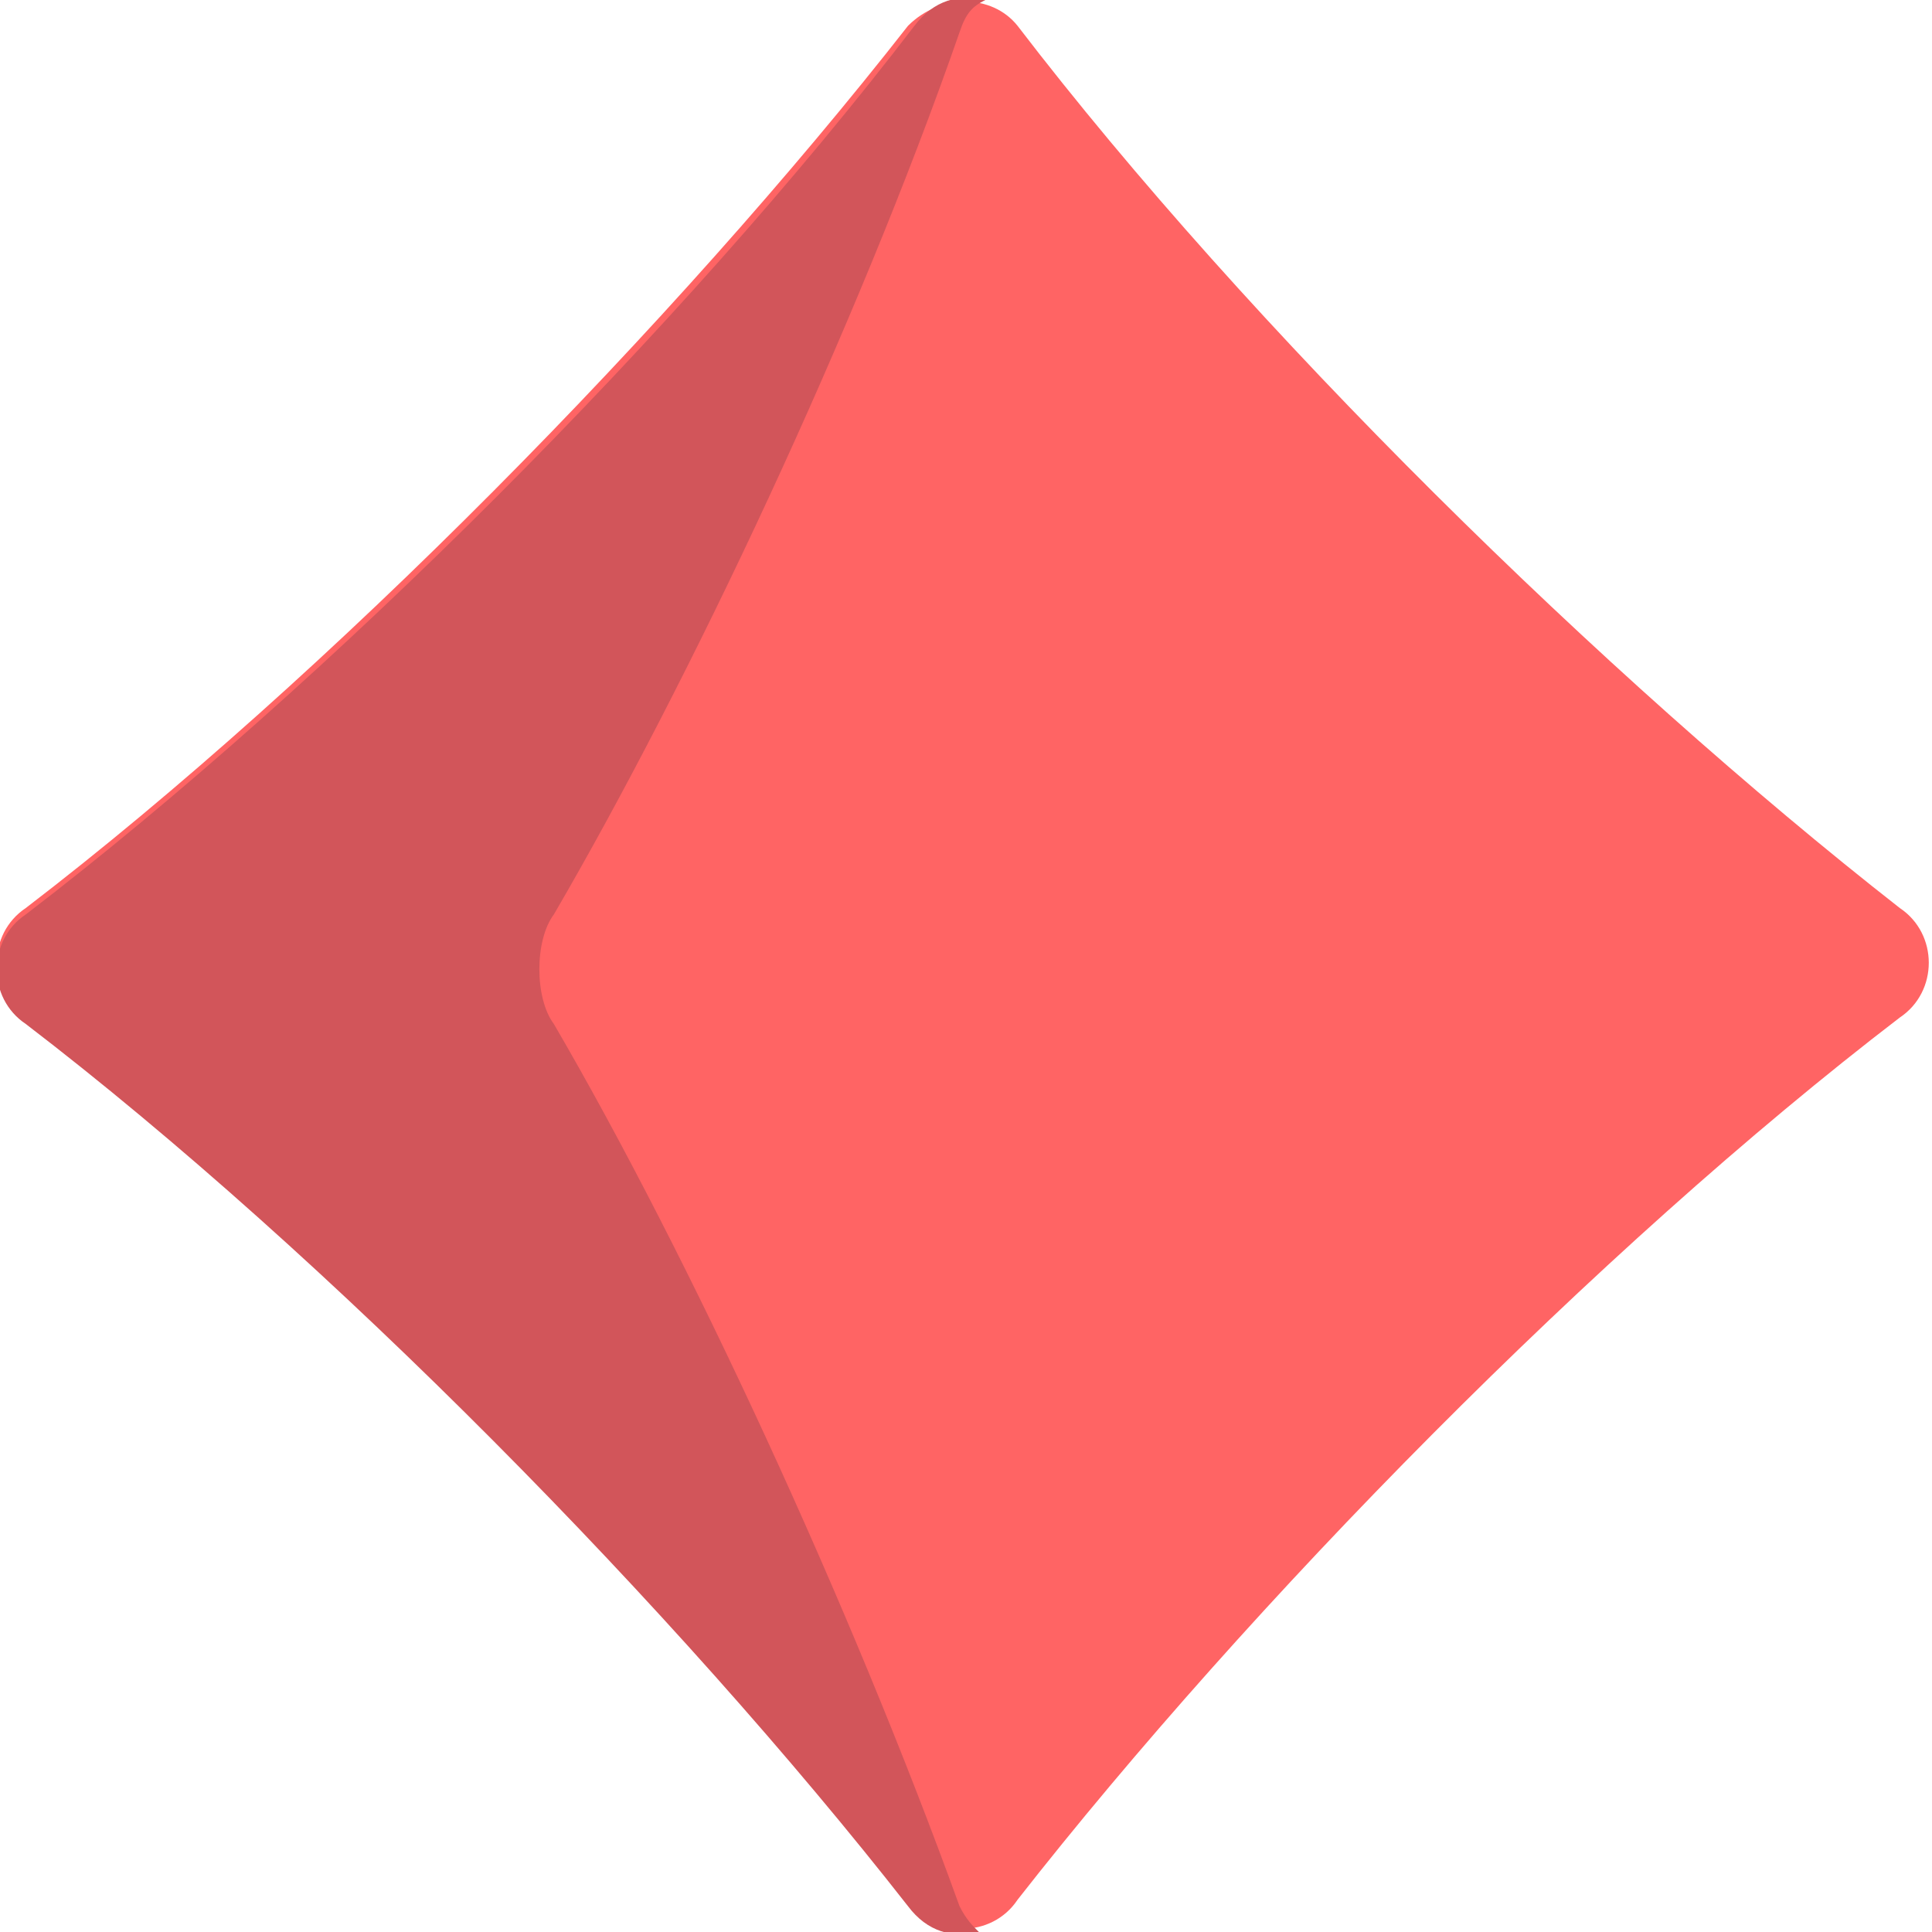 <?xml version="1.0" encoding="utf-8"?>
<!-- Generator: Adobe Illustrator 21.0.0, SVG Export Plug-In . SVG Version: 6.00 Build 0)  -->
<svg version="1.1" id="Layer_1" xmlns="http://www.w3.org/2000/svg" xmlns:xlink="http://www.w3.org/1999/xlink" x="0px" y="0px"
	 viewBox="0 0 30 30" style="enable-background:new 0 0 30 30;" xml:space="preserve">
<style type="text/css">
	.st0{fill:#FF6464;}
	.st1{fill:#D2555A;}
</style>
<g>
	<g>
		<path class="st0" d="M15.8,0.4c3.6,4.7,9.1,10.1,13.7,13.7c0.6,0.4,0.6,1.3,0,1.7c-4.7,3.6-10.1,9.1-13.7,13.7
			c-0.4,0.6-1.3,0.6-1.7,0c-3.6-4.7-9.1-10.1-13.7-13.7c-0.6-0.4-0.6-1.3,0-1.7c4.7-3.6,10.1-9.1,13.7-13.7
			C14.6-0.1,15.4-0.1,15.8,0.4z"/>
	</g>
	<path class="st1" d="M14.9,29.6c-1.7-4.7-4.2-10.1-6.3-13.7c-0.3-0.4-0.3-1.3,0-1.7c2.1-3.6,4.7-9.1,6.3-13.7
		C15,0.2,15.1,0.1,15.3,0c-0.4-0.1-0.8,0-1.1,0.4C10.6,5.1,5.1,10.6,0.4,14.2c-0.6,0.4-0.6,1.3,0,1.7c4.7,3.6,10.1,9.1,13.7,13.7
		c0.3,0.4,0.7,0.5,1.1,0.4C15.1,29.9,15,29.8,14.9,29.6z"/>
</g>
</svg>
